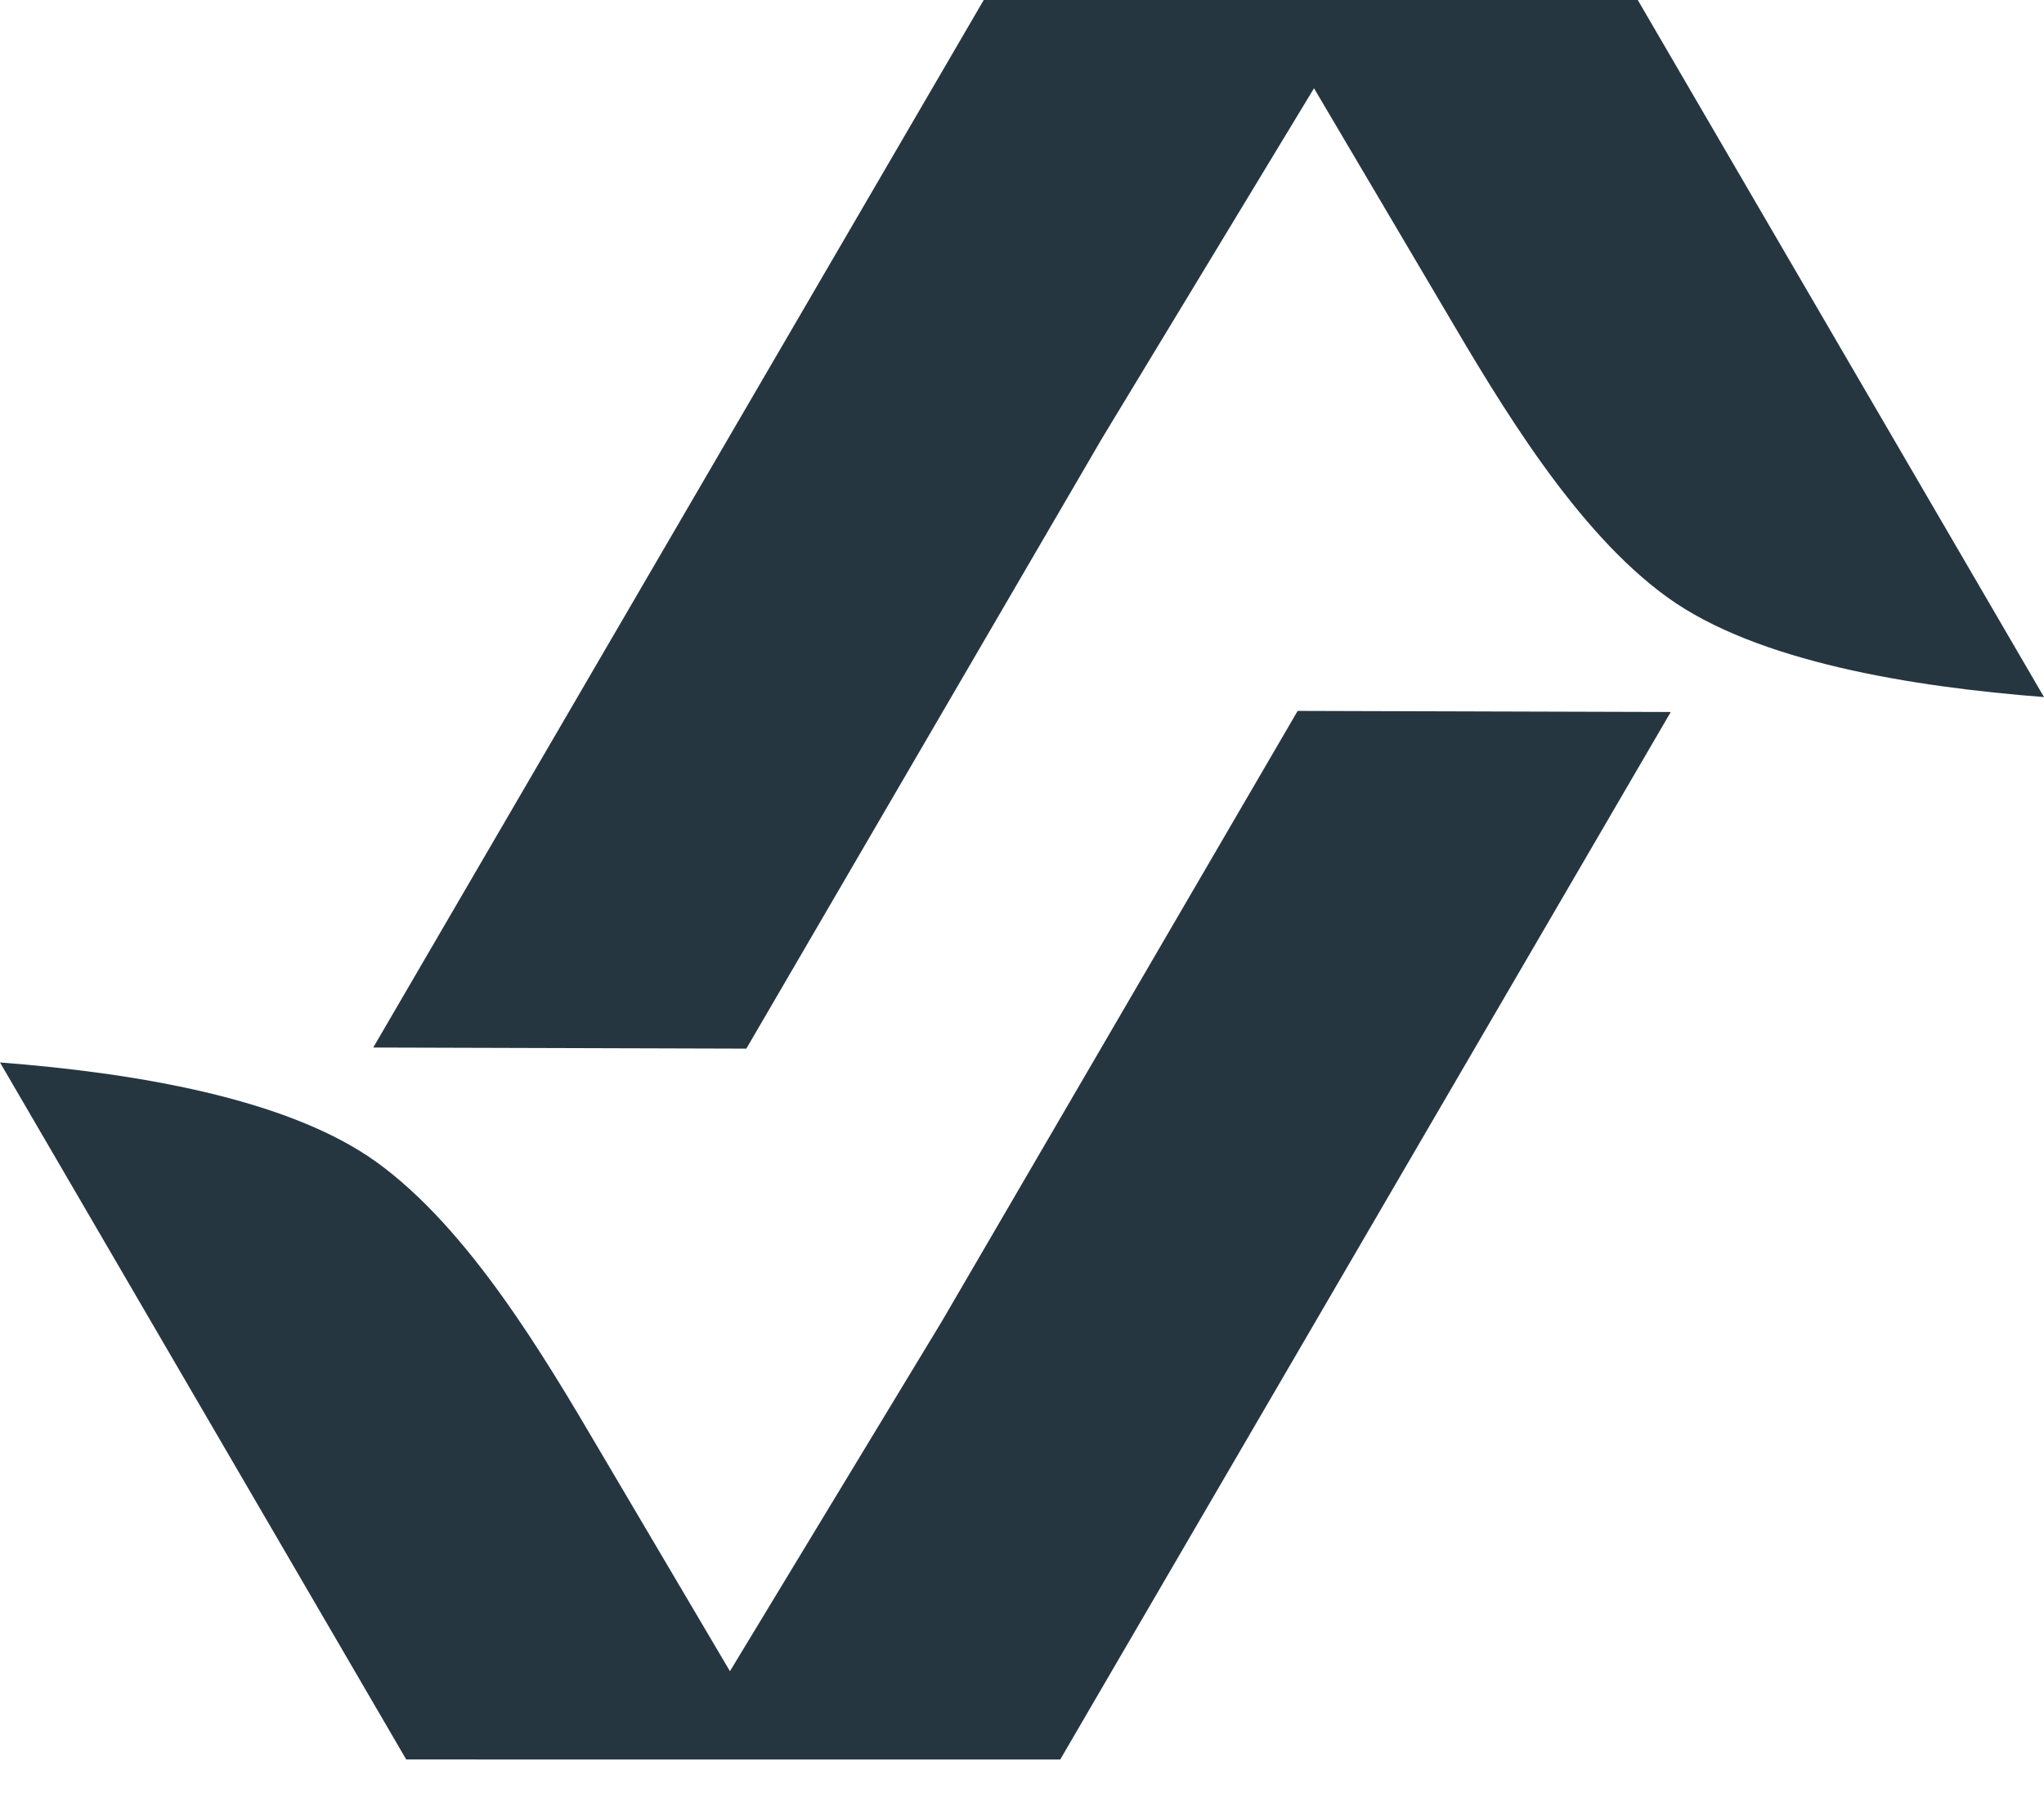 <svg width="43" height="38" viewBox="0 0 43 38" fill="none" xmlns="http://www.w3.org/2000/svg">
<g id="logo">
<path id="Vector" fill-rule="evenodd" clip-rule="evenodd" d="M27.299 14.956L35.148 14.979L22.304 37.017L8.546 37.016L0 22.352C2.772 22.566 6.036 23.091 7.918 24.446C9.852 25.84 11.431 28.5 12.622 30.527L15.356 35.159L19.813 27.8L27.299 14.956Z" fill="#263640"/>
<path id="Vector_2" fill-rule="evenodd" clip-rule="evenodd" d="M15.701 22.061L7.852 22.038L20.695 0L34.454 0L43 14.665C40.228 14.45 36.964 13.926 35.082 12.57C33.148 11.176 31.569 8.517 30.378 6.489L27.643 1.857L23.187 9.216L15.701 22.061Z" fill="#263640"/>
</g>
</svg>
